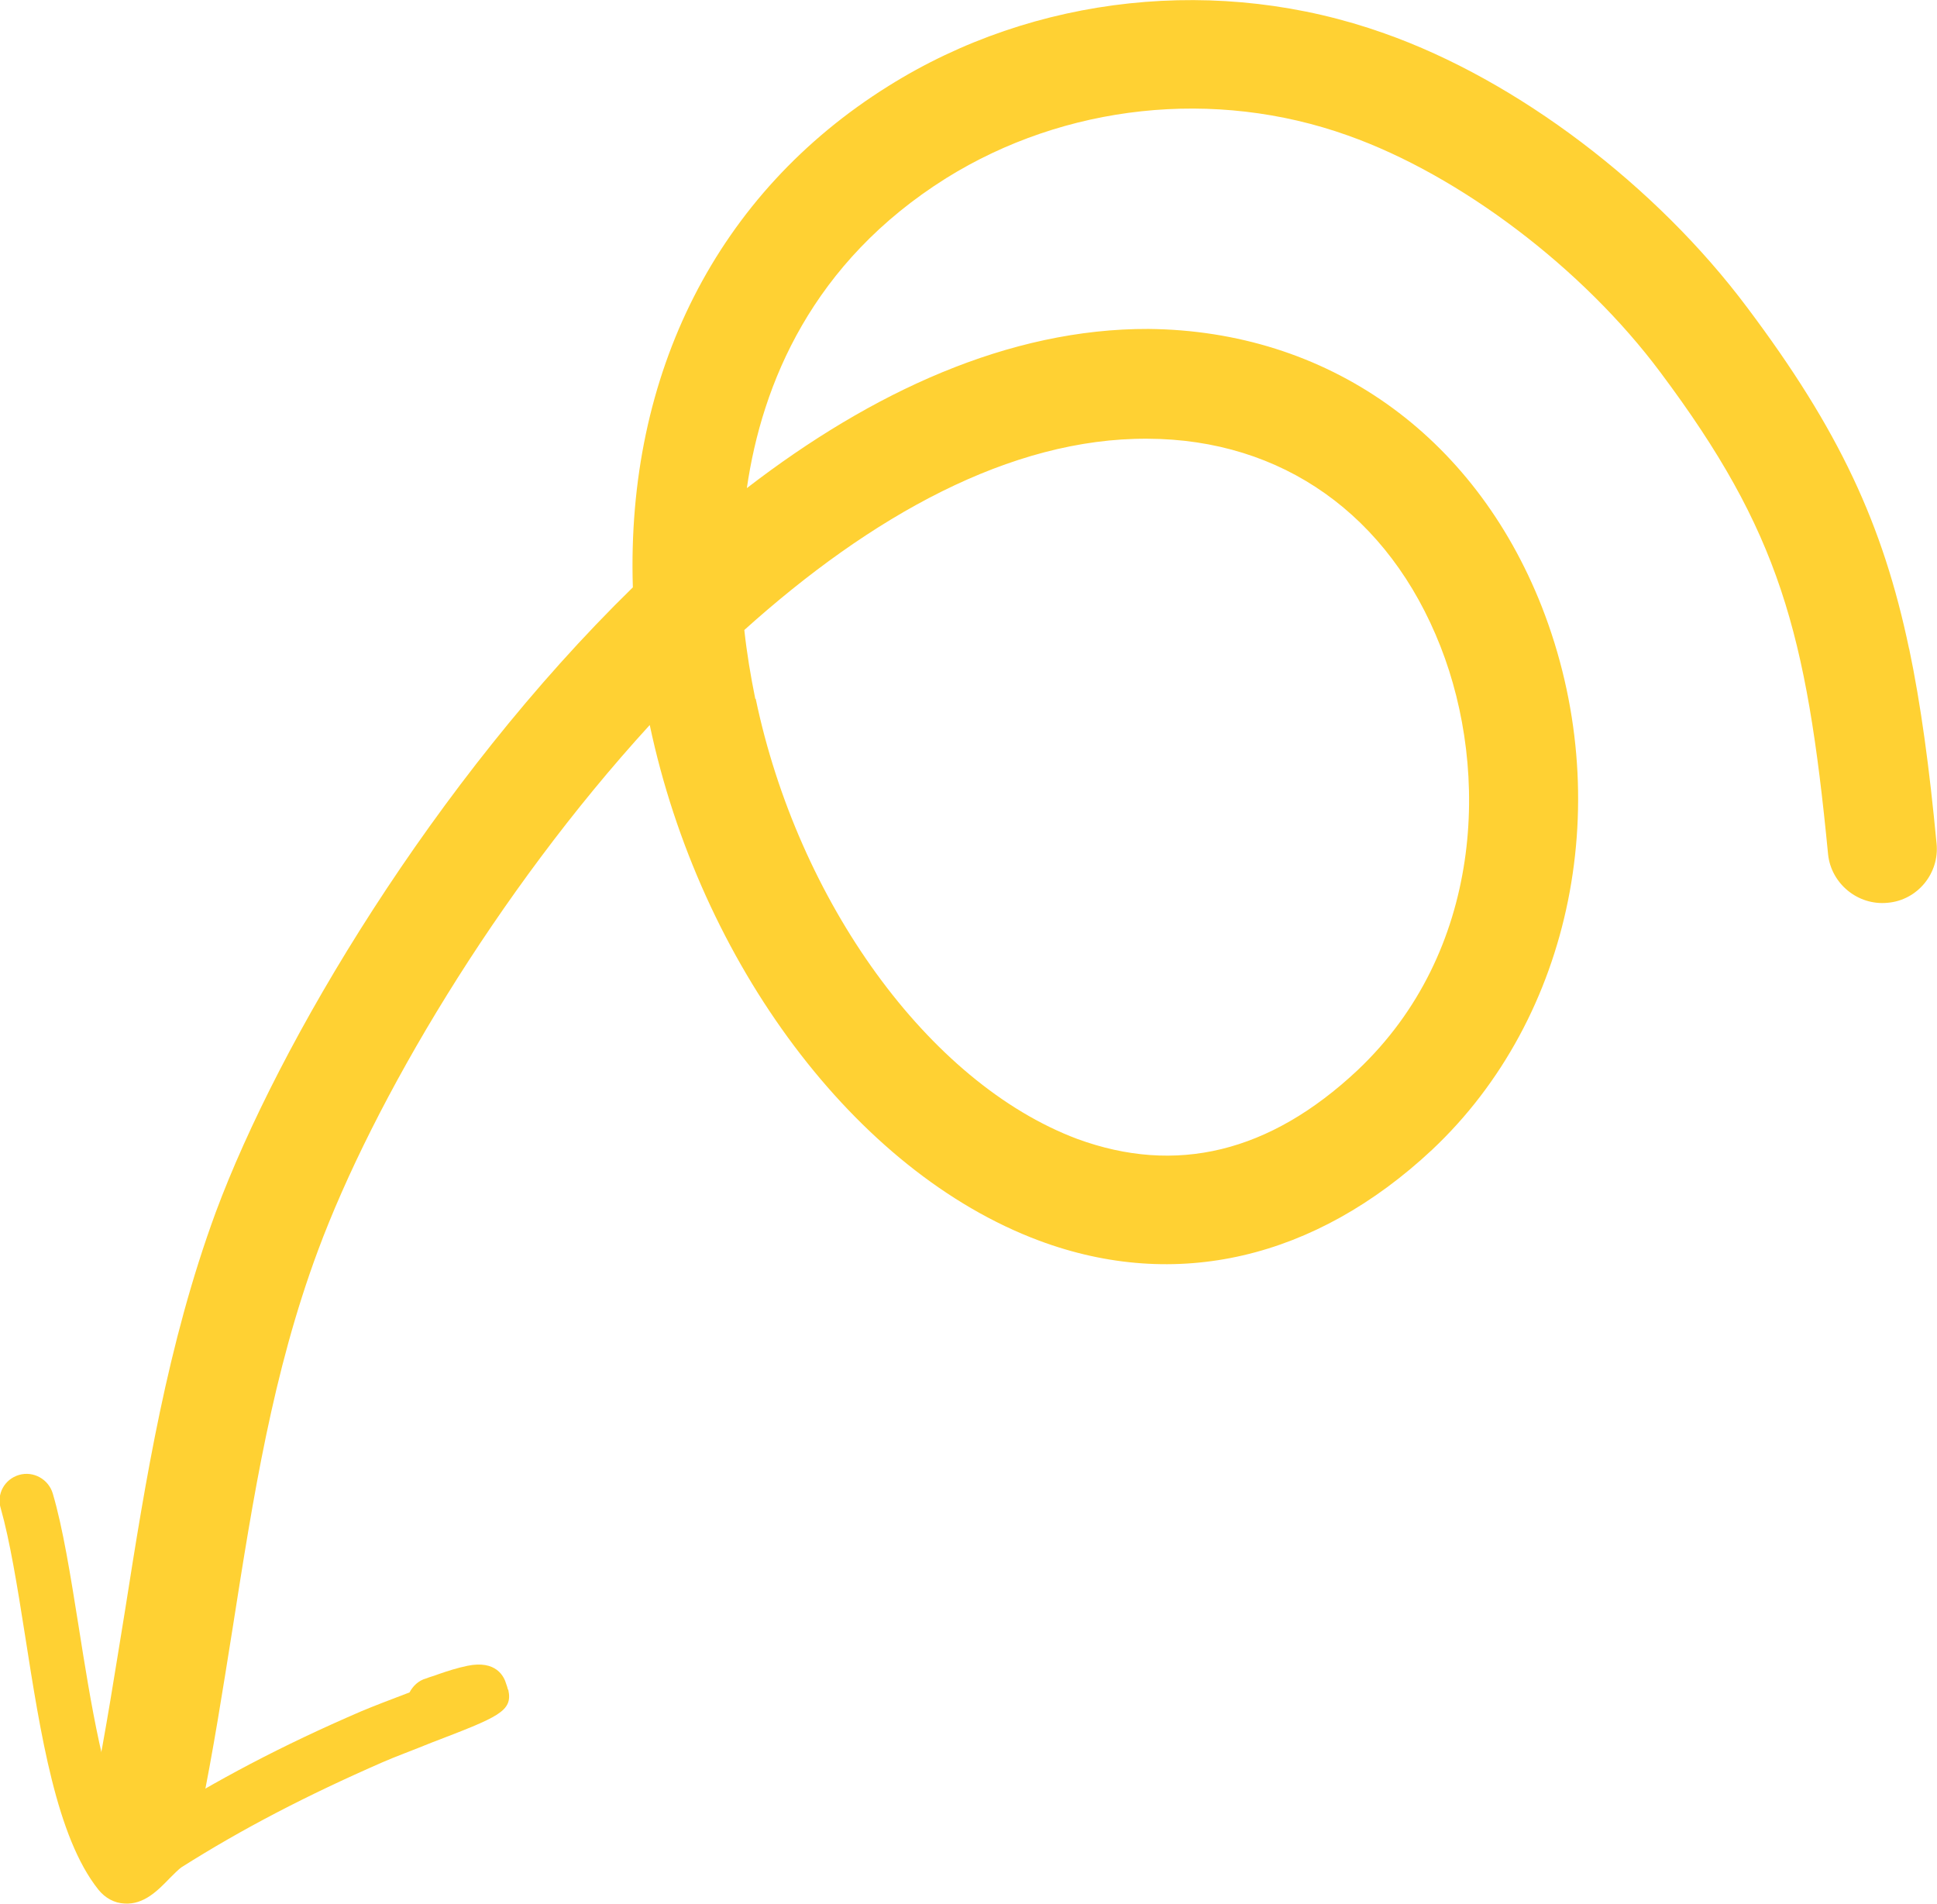 <?xml version="1.0" encoding="UTF-8"?>
<svg id="Capa_2" data-name="Capa 2" xmlns="http://www.w3.org/2000/svg" viewBox="0 0 45.88 45.1">
  <defs>
    <style>
      .cls-1 {
        fill: #ffd133;
      }
    </style>
  </defs>
  <g id="Layer_1" data-name="Layer 1">
    <g>
      <path class="cls-1" d="M45.22,15.36c.28,1.34,.48,2.83,.65,4.62,.07,.7-.45,1.34-1.16,1.4-.71,.07-1.34-.46-1.41-1.15-.51-5.26-1.15-7.64-3.97-11.41-1.84-2.47-4.75-4.67-7.4-5.61-3.16-1.13-6.71-.74-9.52,1.01-3.17,1.99-4.36,4.86-4.72,7.34,2.96-2.28,6.21-3.78,9.51-3.77,4.23,.04,7.71,2.49,9.32,6.58,1.78,4.55,.74,9.72-2.6,12.86-2.77,2.59-6.07,3.36-9.31,2.15-4.36-1.63-8.03-6.59-9.22-12.21-3.64,3.98-6.55,8.92-7.86,12.45-1.07,2.88-1.53,5.82-2.02,8.94-.23,1.44-.46,2.92-.76,4.38-.14,.7-.81,1.15-1.52,1.01-.7-.14-1.15-.81-1.01-1.52,.29-1.43,.51-2.88,.74-4.28,.49-3.11,1-6.31,2.15-9.44,1.49-4.01,5.16-10.19,9.88-14.8-.16-5.06,2-9.34,6.05-11.87C24.5-.13,28.89-.6,32.79,.79c3.15,1.11,6.44,3.61,8.6,6.5,2.17,2.89,3.21,5.12,3.83,8.08Zm-27.32,1.19c1,4.78,4.08,9.09,7.61,10.42,2.34,.86,4.56,.33,6.64-1.62,2.98-2.81,3.14-7.06,1.97-10.04-1.22-3.11-3.75-4.91-6.94-4.92-3.25-.02-6.56,1.84-9.55,4.53,.06,.55,.15,1.09,.26,1.63Z"/>
      <path class="cls-1" d="M12.04,40.02c.11,.51-.23,.64-1.82,1.25-.44,.18-.88,.34-1.15,.46-1.81,.79-3.33,1.58-4.77,2.49-.06,.04-.18,.16-.27,.25-.29,.3-.62,.64-1.08,.61-.24-.01-.46-.13-.62-.33-.99-1.24-1.37-3.68-1.74-6.04-.18-1.15-.36-2.24-.57-2.98-.11-.35,.09-.7,.43-.8,.34-.1,.7,.1,.8,.44,.24,.81,.42,1.94,.61,3.13,.28,1.77,.62,3.93,1.23,5.07h0c.16-.18,.33-.34,.51-.45,1.5-.95,3.07-1.78,4.95-2.59,.26-.11,.7-.28,1.15-.45,.08-.15,.21-.28,.39-.33,.1-.04,.19-.06,.29-.1,.23-.08,.45-.15,.69-.2,.68-.14,.87,.25,.92,.43,.02,.05,.03,.09,.04,.13Z"/>
    </g>
  </g>
</svg>